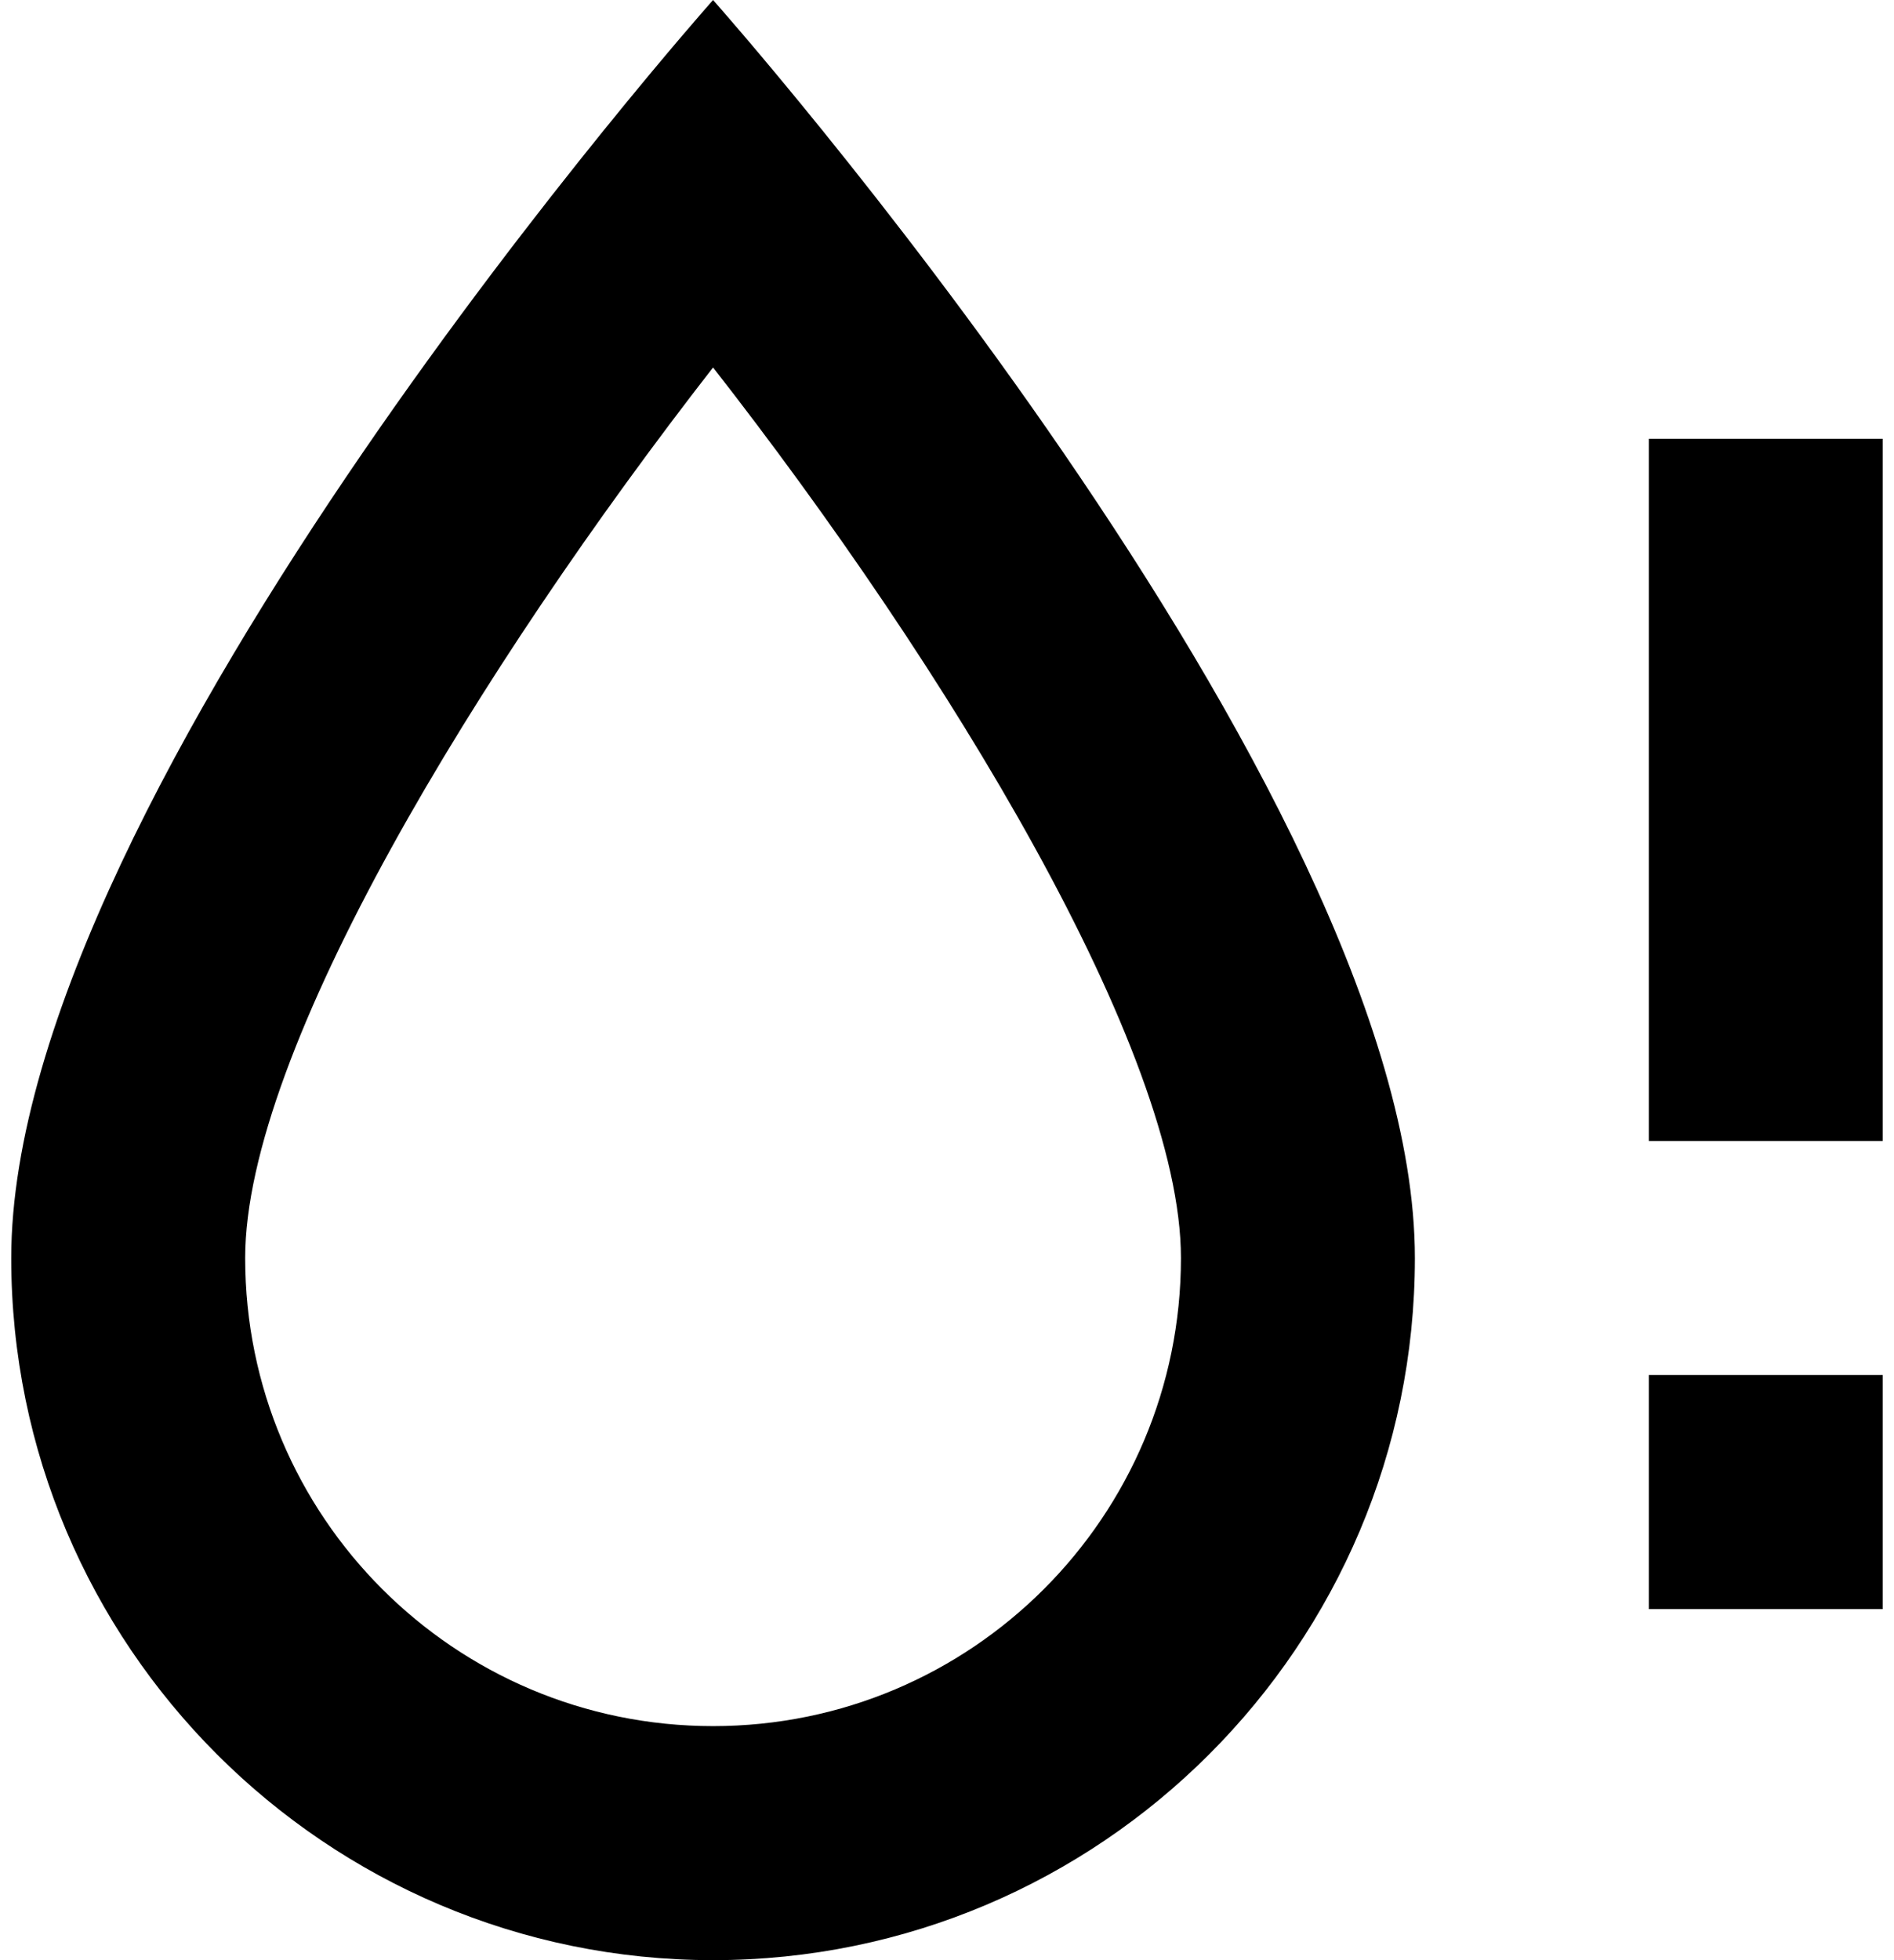 <svg width="29" height="30" viewBox="0 0 29 30" fill="none" xmlns="http://www.w3.org/2000/svg">
<path d="M10.918 0C10.918 0 0.172 12.09 0.172 19.254C0.172 25.182 4.99 30 10.918 30C16.846 30 21.664 25.182 21.664 19.254C21.664 12.09 10.918 0 10.918 0ZM10.918 26.418C6.96 26.418 3.754 23.212 3.754 19.254C3.754 16.084 7.336 10.227 10.918 5.624C14.5 10.209 18.082 16.084 18.082 19.254C18.082 23.212 14.876 26.418 10.918 26.418ZM28.828 6.716V17.463H25.246V6.716H28.828ZM25.246 24.627H28.828V21.045H25.246V24.627Z" fill="black"/>
</svg>
